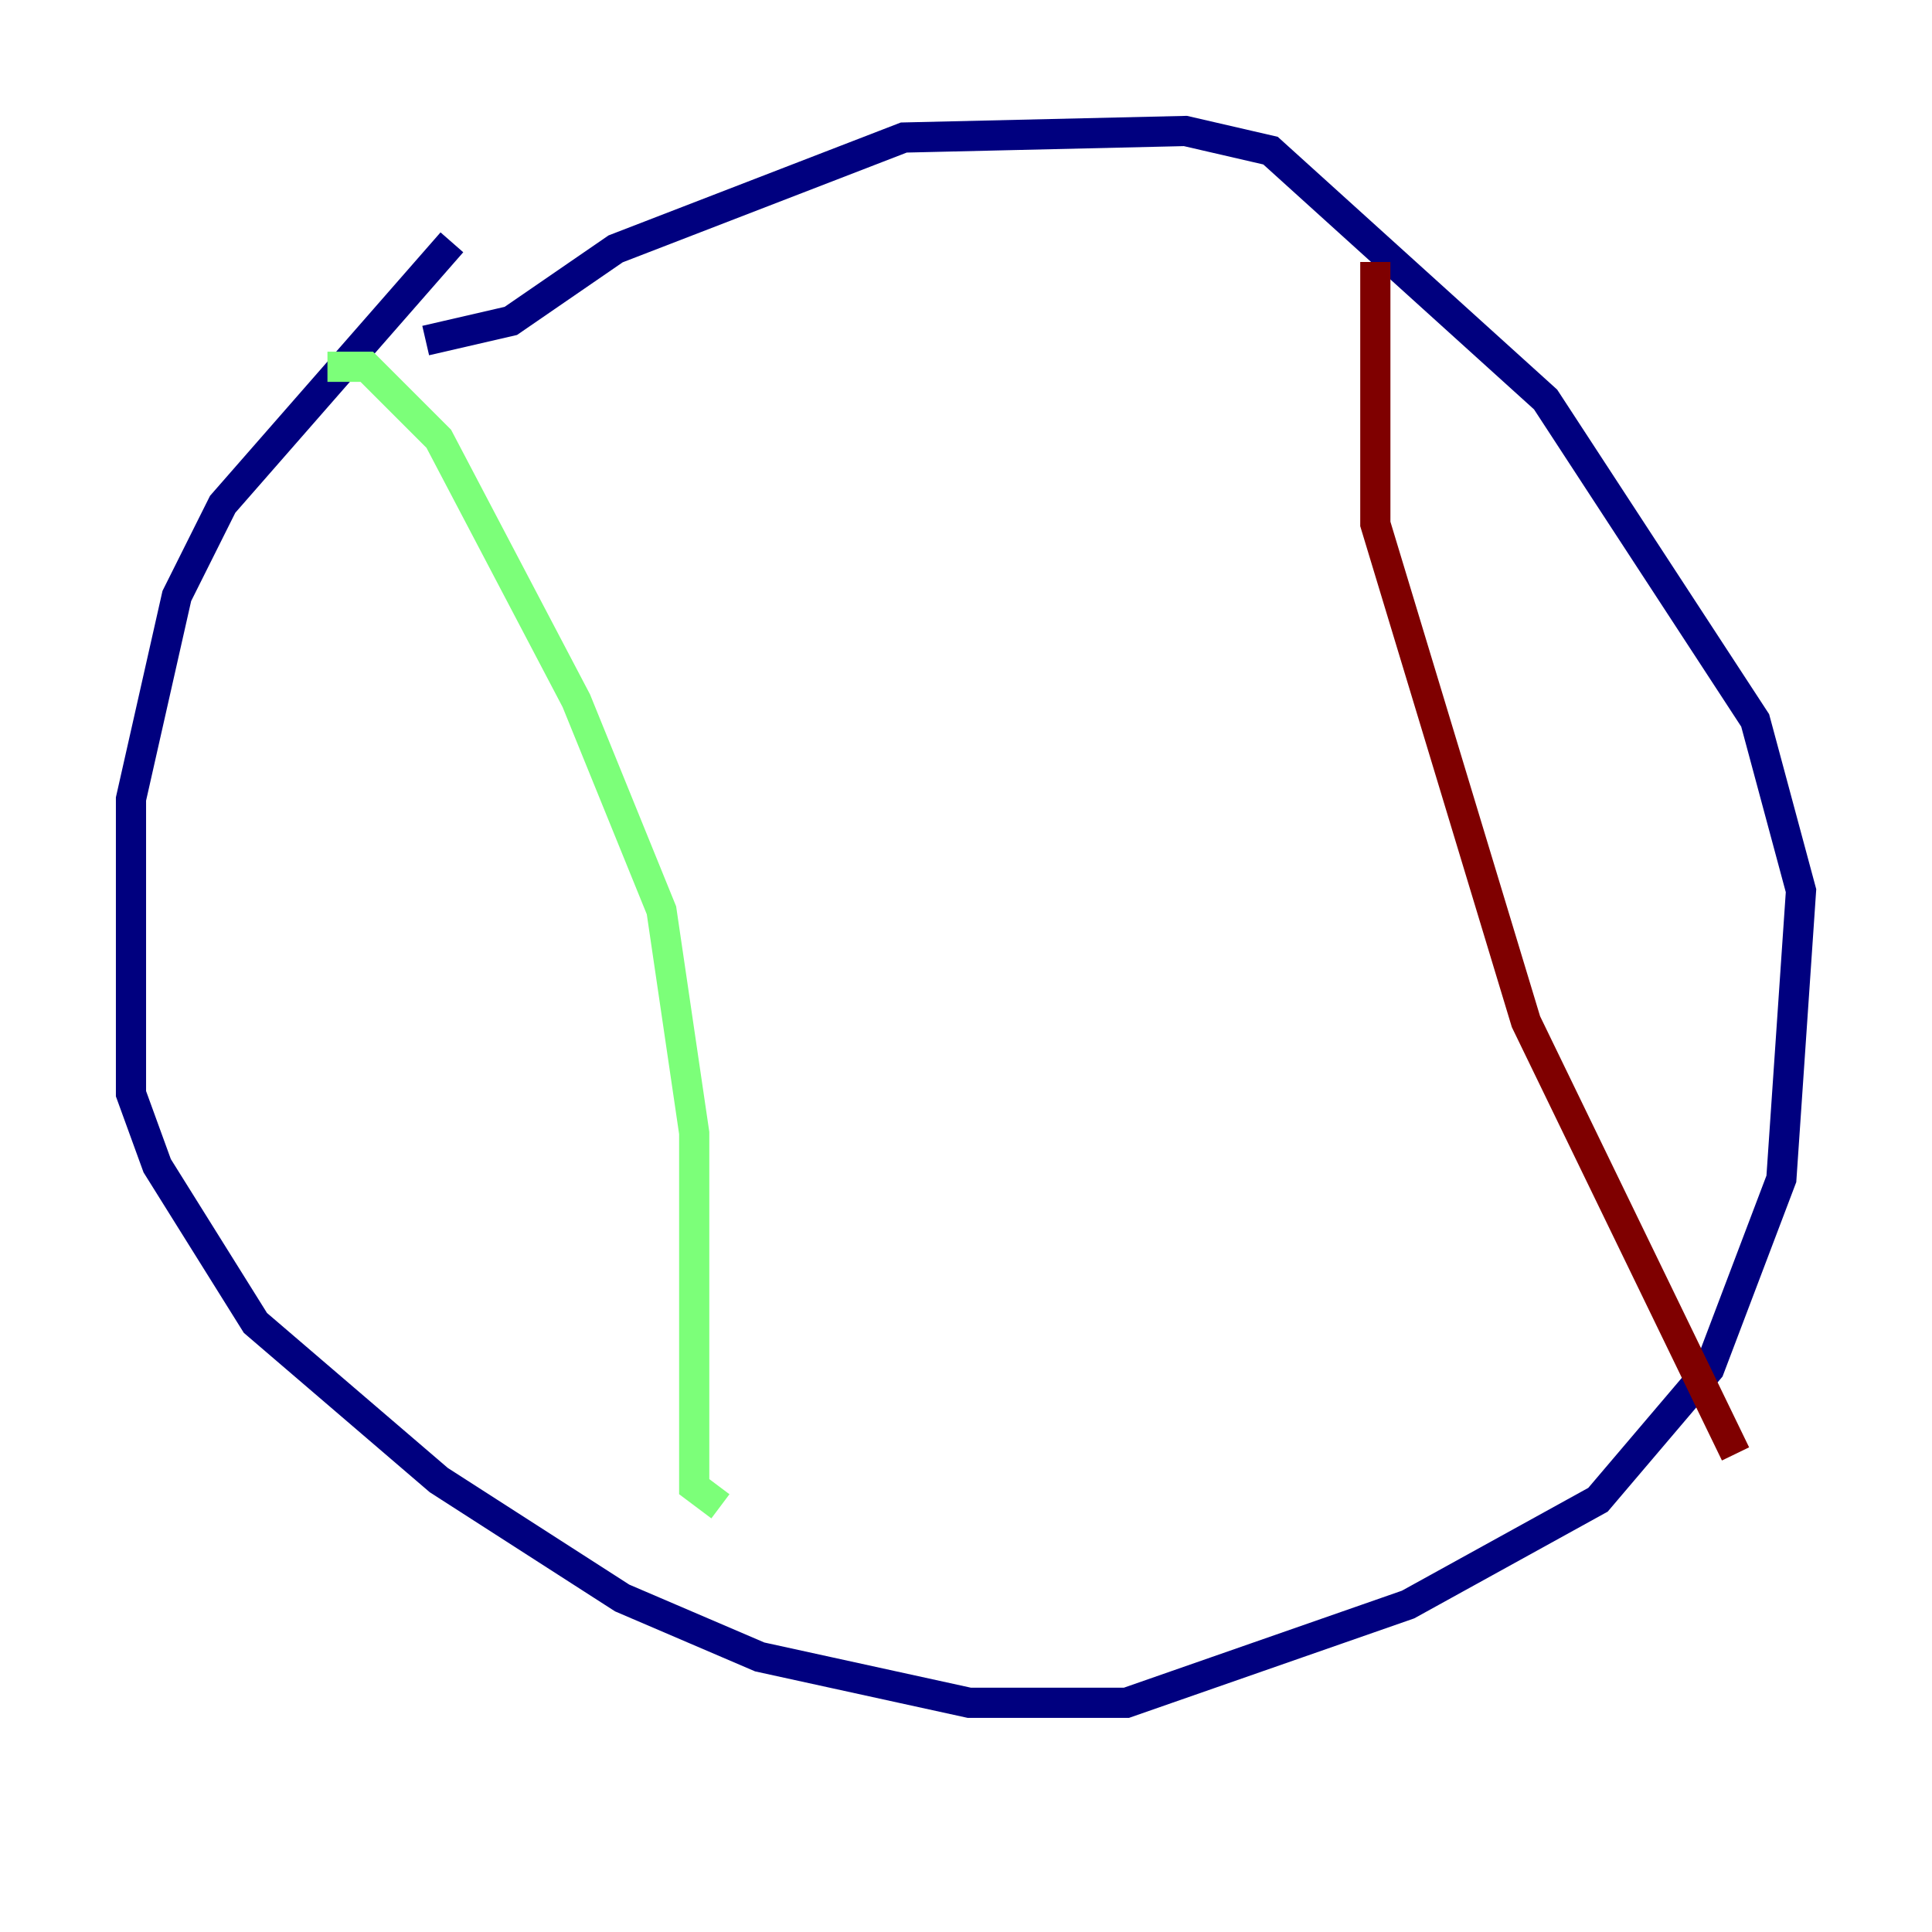 <?xml version="1.0" encoding="utf-8" ?>
<svg baseProfile="tiny" height="128" version="1.2" viewBox="0,0,128,128" width="128" xmlns="http://www.w3.org/2000/svg" xmlns:ev="http://www.w3.org/2001/xml-events" xmlns:xlink="http://www.w3.org/1999/xlink"><defs /><polyline fill="none" points="29.939,16.054 14.752,33.41 11.715,39.485 8.678,52.936 8.678,72.461 10.414,77.234 16.922,87.647 29.071,98.061 41.22,105.871 50.332,109.776 64.217,112.814 74.63,112.814 93.288,106.305 105.871,99.363 113.248,90.685 118.02,78.102 119.322,59.01 116.285,47.729 102.4,26.468 84.176,9.98 78.536,8.678 59.878,9.112 40.786,16.488 33.844,21.261 28.203,22.563" stroke="#00007f" stroke-width="2" /><polyline fill="none" points="21.695,24.298 24.298,24.298 29.071,29.071 38.183,46.427 43.824,60.312 45.993,75.064 45.993,98.495 47.729,99.797" stroke="#7cff79" stroke-width="2" /><polyline fill="none" points="91.119,17.356 91.119,34.712 101.098,67.688 114.983,96.325" stroke="#7f0000" stroke-width="2" /></svg>